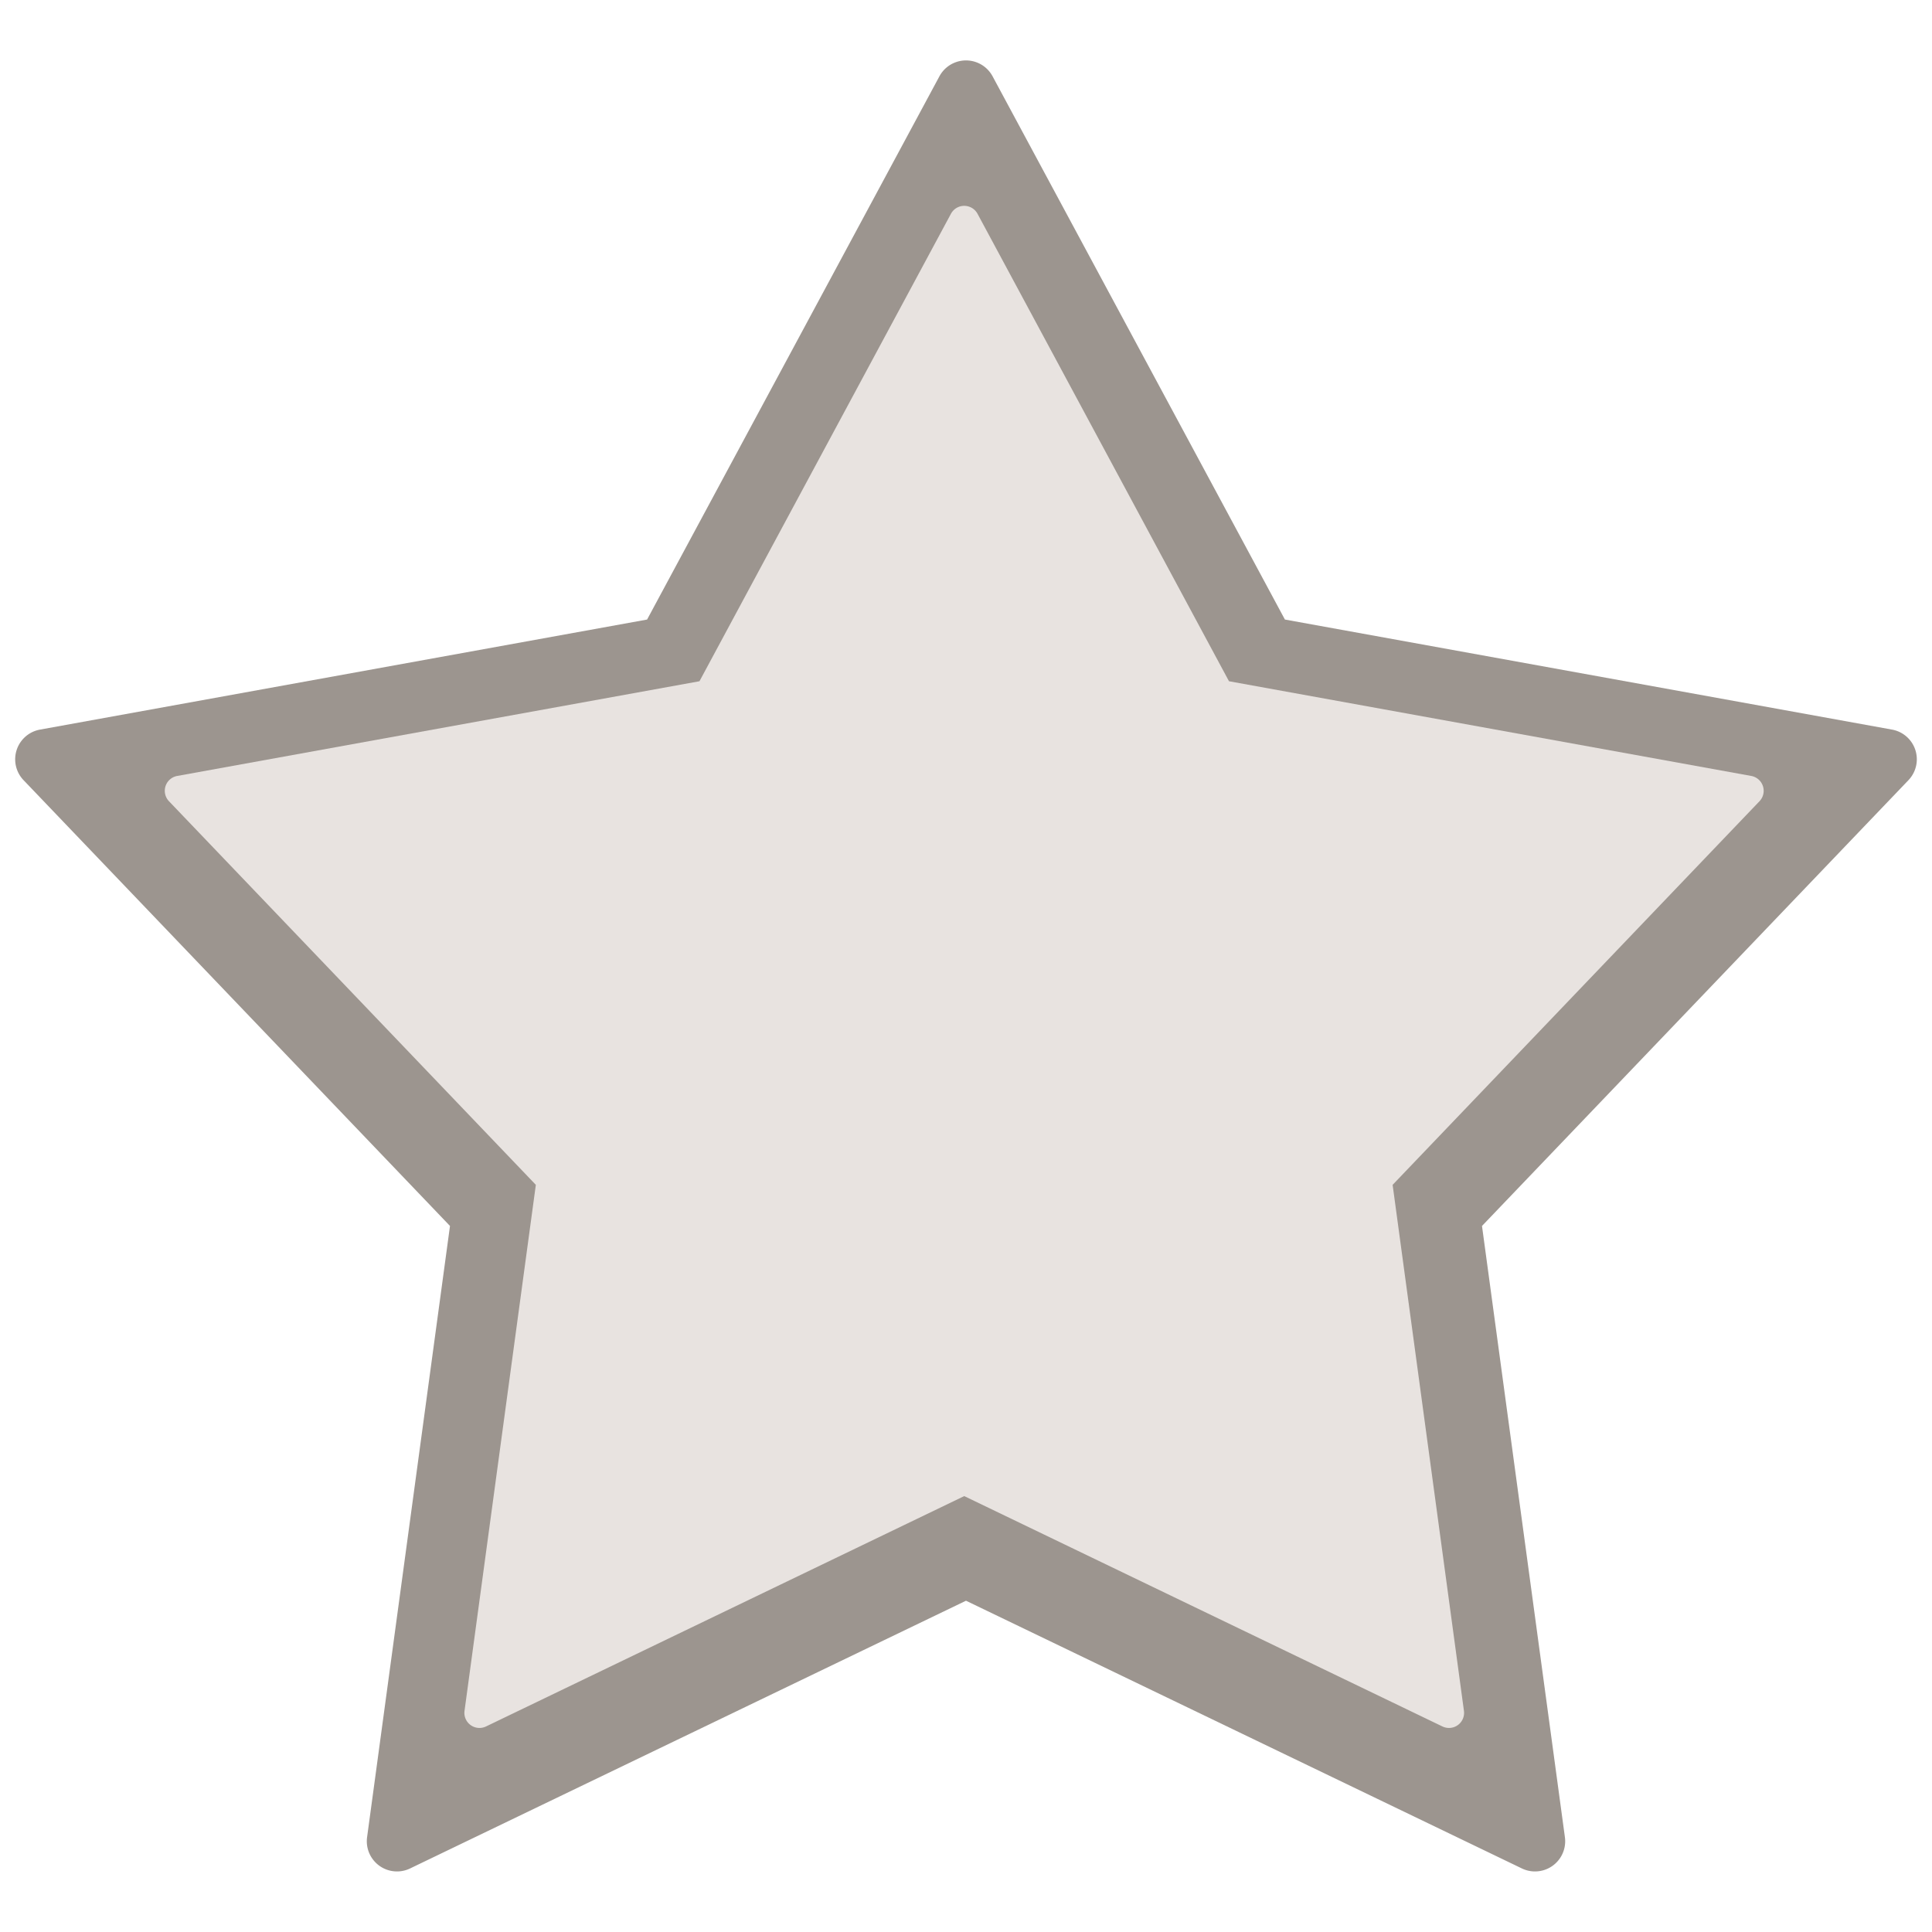 <svg xmlns="http://www.w3.org/2000/svg" width="512" height="512"><path d="M249.424 20.113a8 8 0 0 1 14.09 0l77.468 143.962 160.892 29.167a8 8 0 0 1 4.354 13.4L393.214 324.781l21.971 161.985a8 8 0 0 1-11.4 8.283L256.469 424.1l-147.318 70.949a8 8 0 0 1-11.4-8.283l21.97-161.985L6.71 206.644a8 8 0 0 1 4.354-13.4l160.891-29.167Z" transform="translate(-.469 .109)" style="fill-rule:evenodd;fill:#9c958f"/><path d="M252.477 56.548a4 4 0 0 1 7.046 0l66.641 123.879 138.41 25.1a4 4 0 0 1 2.177 6.7l-97.223 101.66 18.9 139.392a4 4 0 0 1-5.7 4.141L256 396.37l-126.728 61.05a4 4 0 0 1-5.7-4.141l18.9-139.392-97.223-101.66a4 4 0 0 1 2.177-6.7l138.41-25.1Z" transform="translate(-.469 .109)" style="fill:#e8e3e0;fill-rule:evenodd"/></svg>